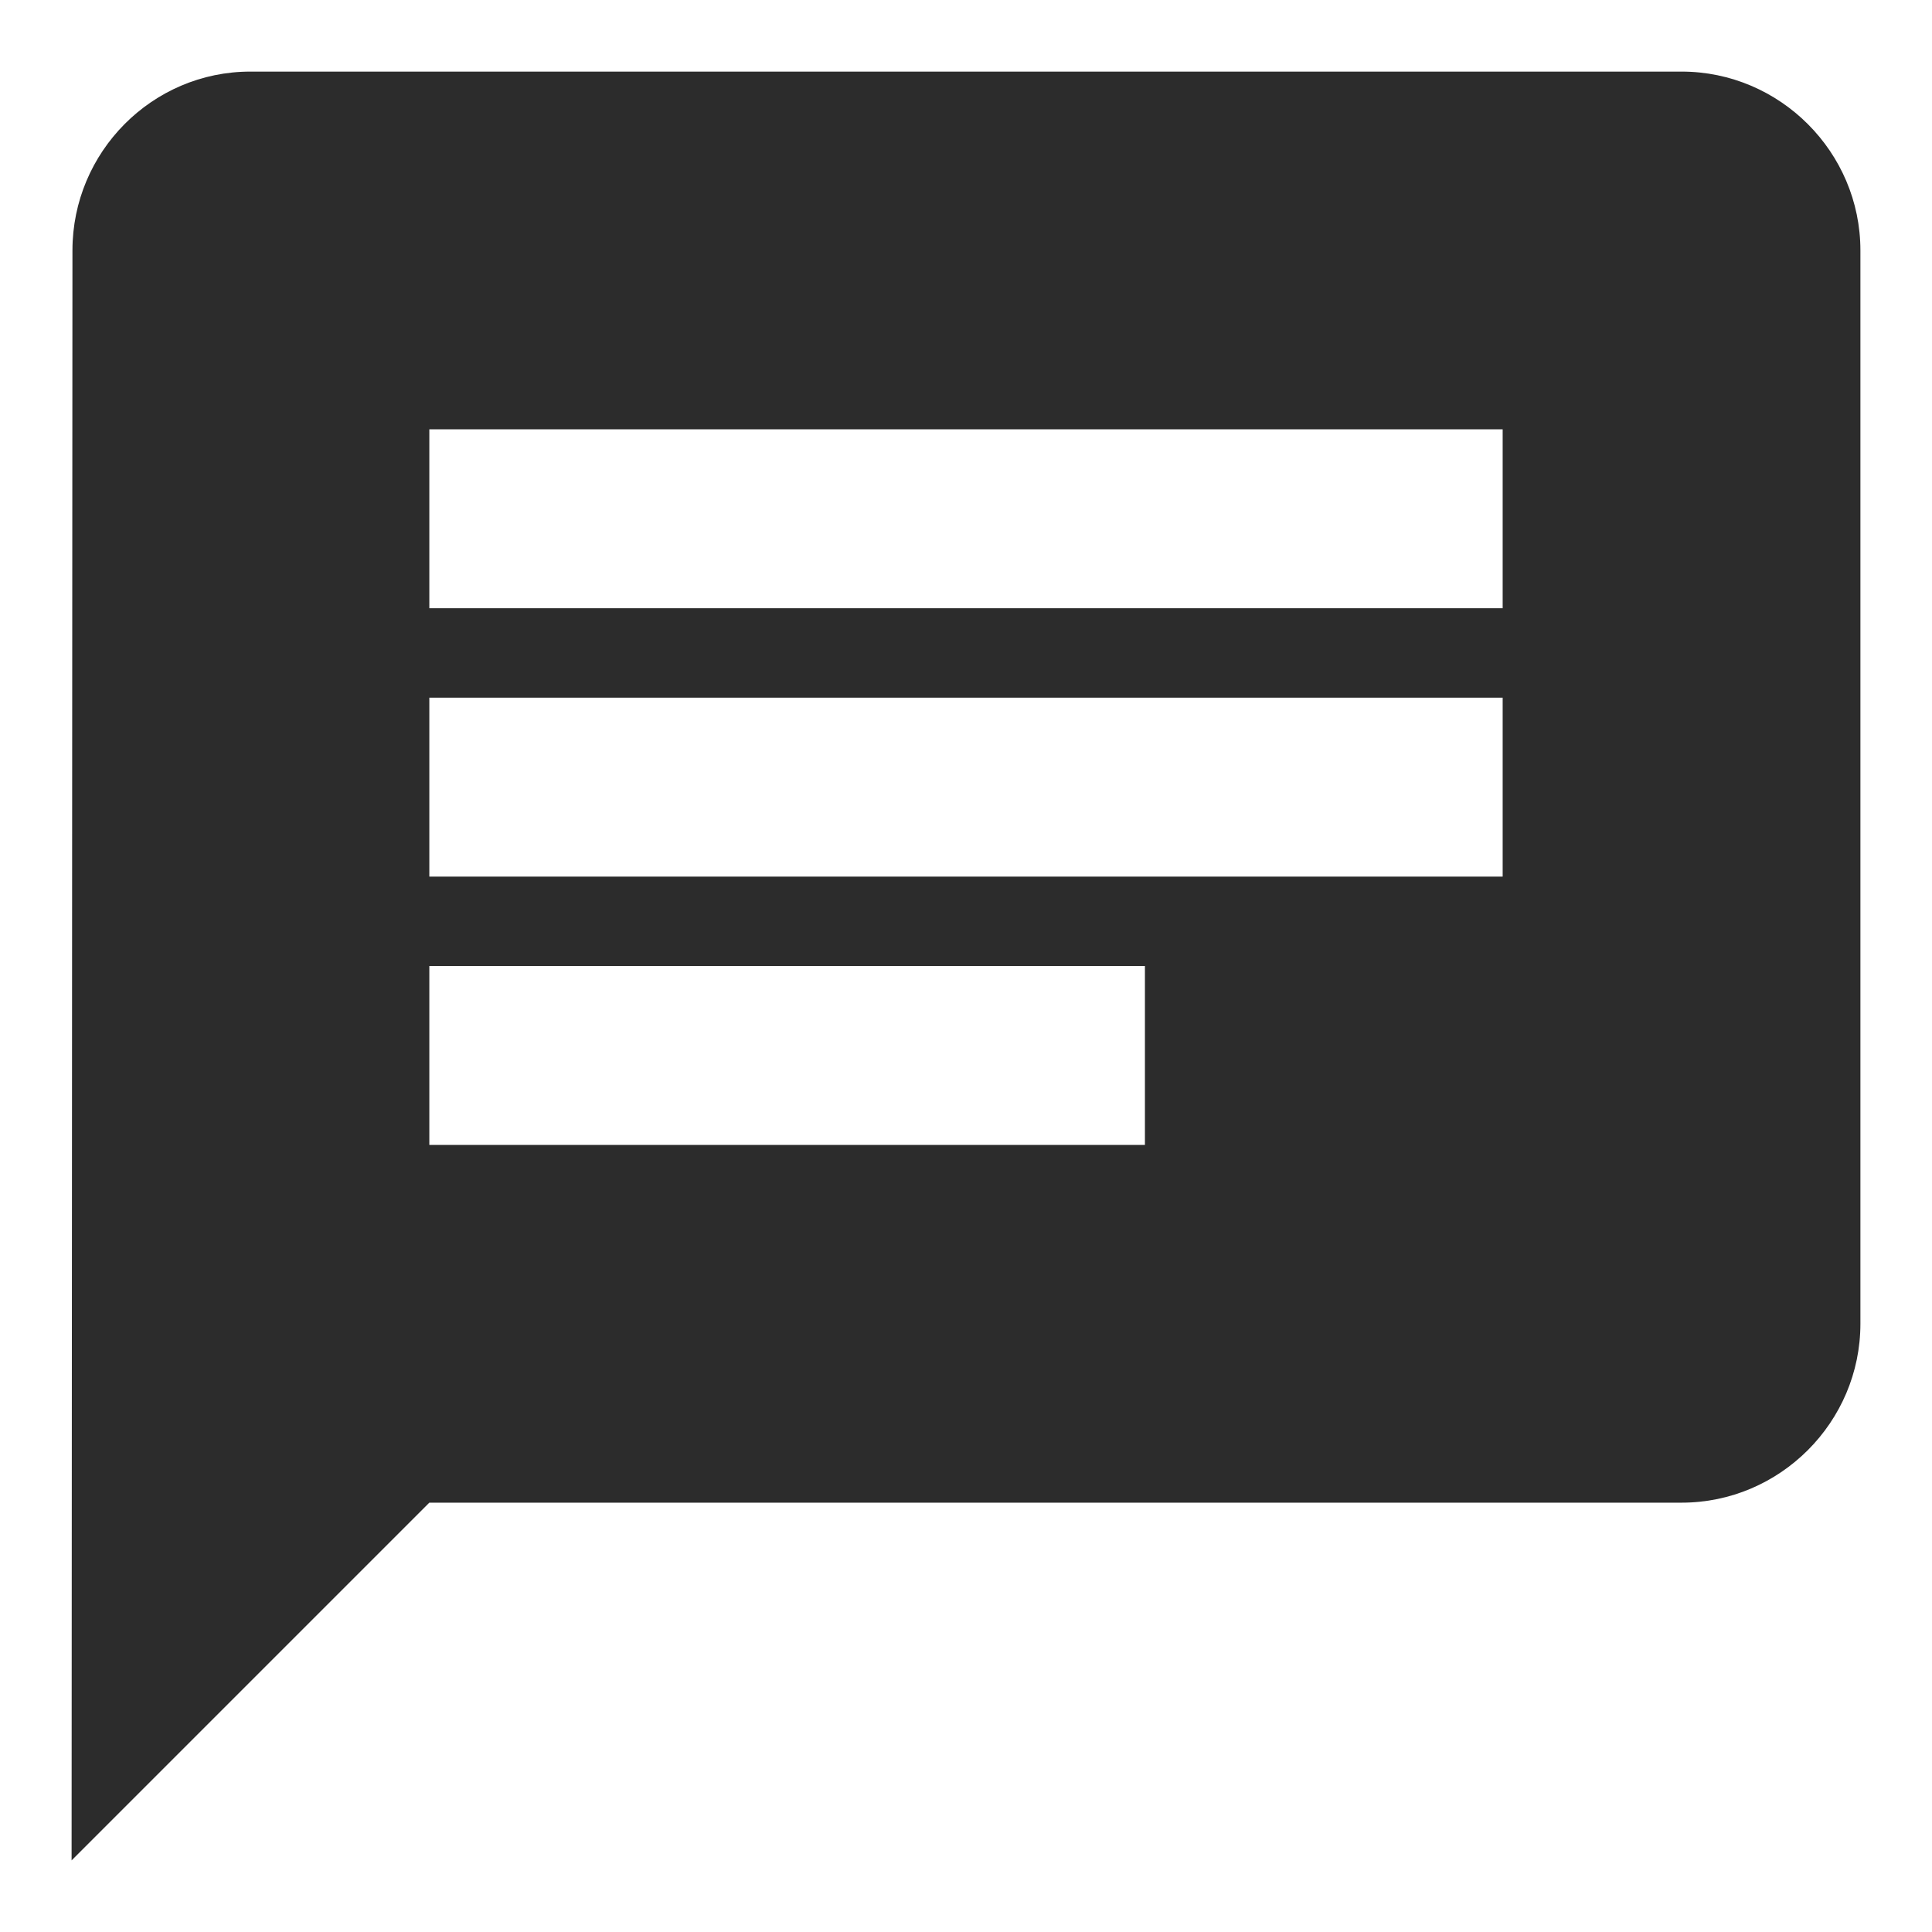 <svg width="18" height="18" viewBox="0 0 18 18" fill="none" xmlns="http://www.w3.org/2000/svg">
<path d="M15.667 0.667H2.333C1.417 0.667 0.675 1.417 0.675 2.333L0.667 17.333L4 14H15.667C16.583 14 17.333 13.25 17.333 12.333V2.333C17.333 1.417 16.583 0.667 15.667 0.667ZM4 6.5H14V8.167H4V6.5ZM10.667 10.667H4V9H10.667V10.667ZM14 5.667H4V4H14V5.667Z" fill="#2C2C2C"/>
</svg>
